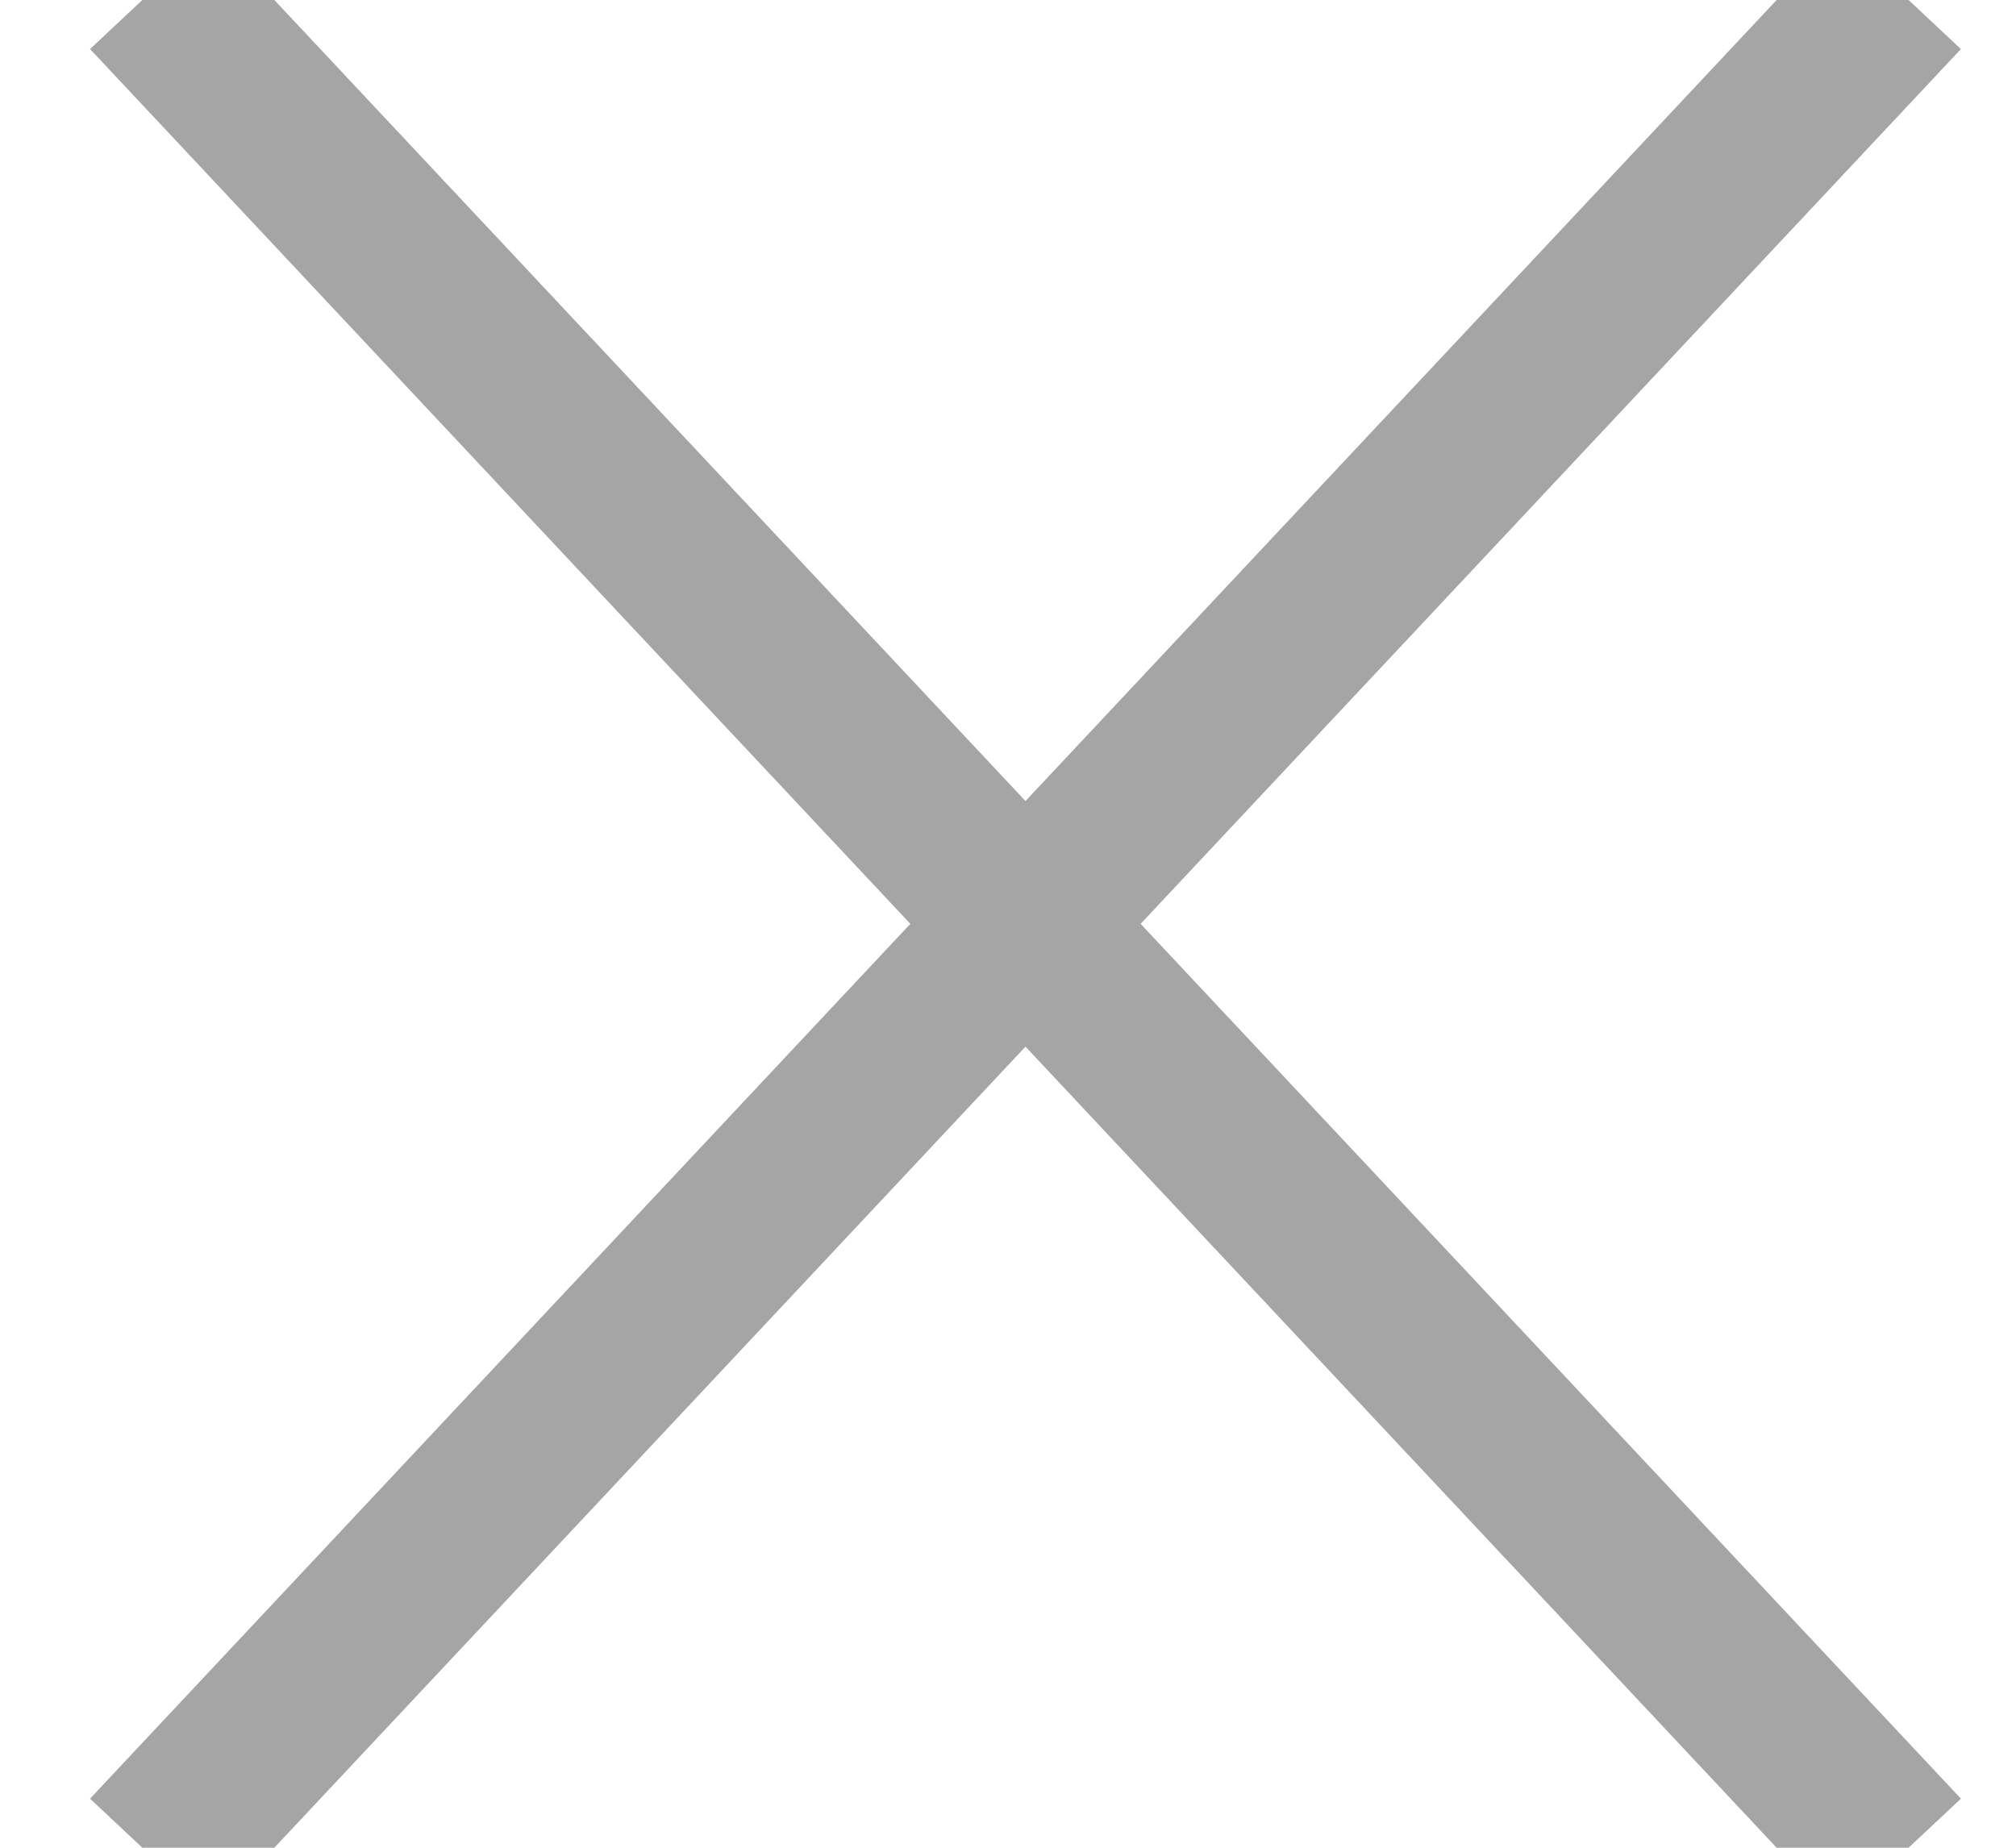 <svg xmlns="http://www.w3.org/2000/svg" width="12" height="11" viewBox="0 0 12 11">
  <g fill="none" fill-rule="evenodd" stroke="#A5A5A5" stroke-linecap="square">
    <path d="M-1,5.729 L13.208,5.271" transform="rotate(-45 6.104 5.5)"/>
    <path d="M-1,5.729 L13.208,5.271" transform="scale(1 -1) rotate(-45 -7.174 0)"/>
  </g>
</svg>
